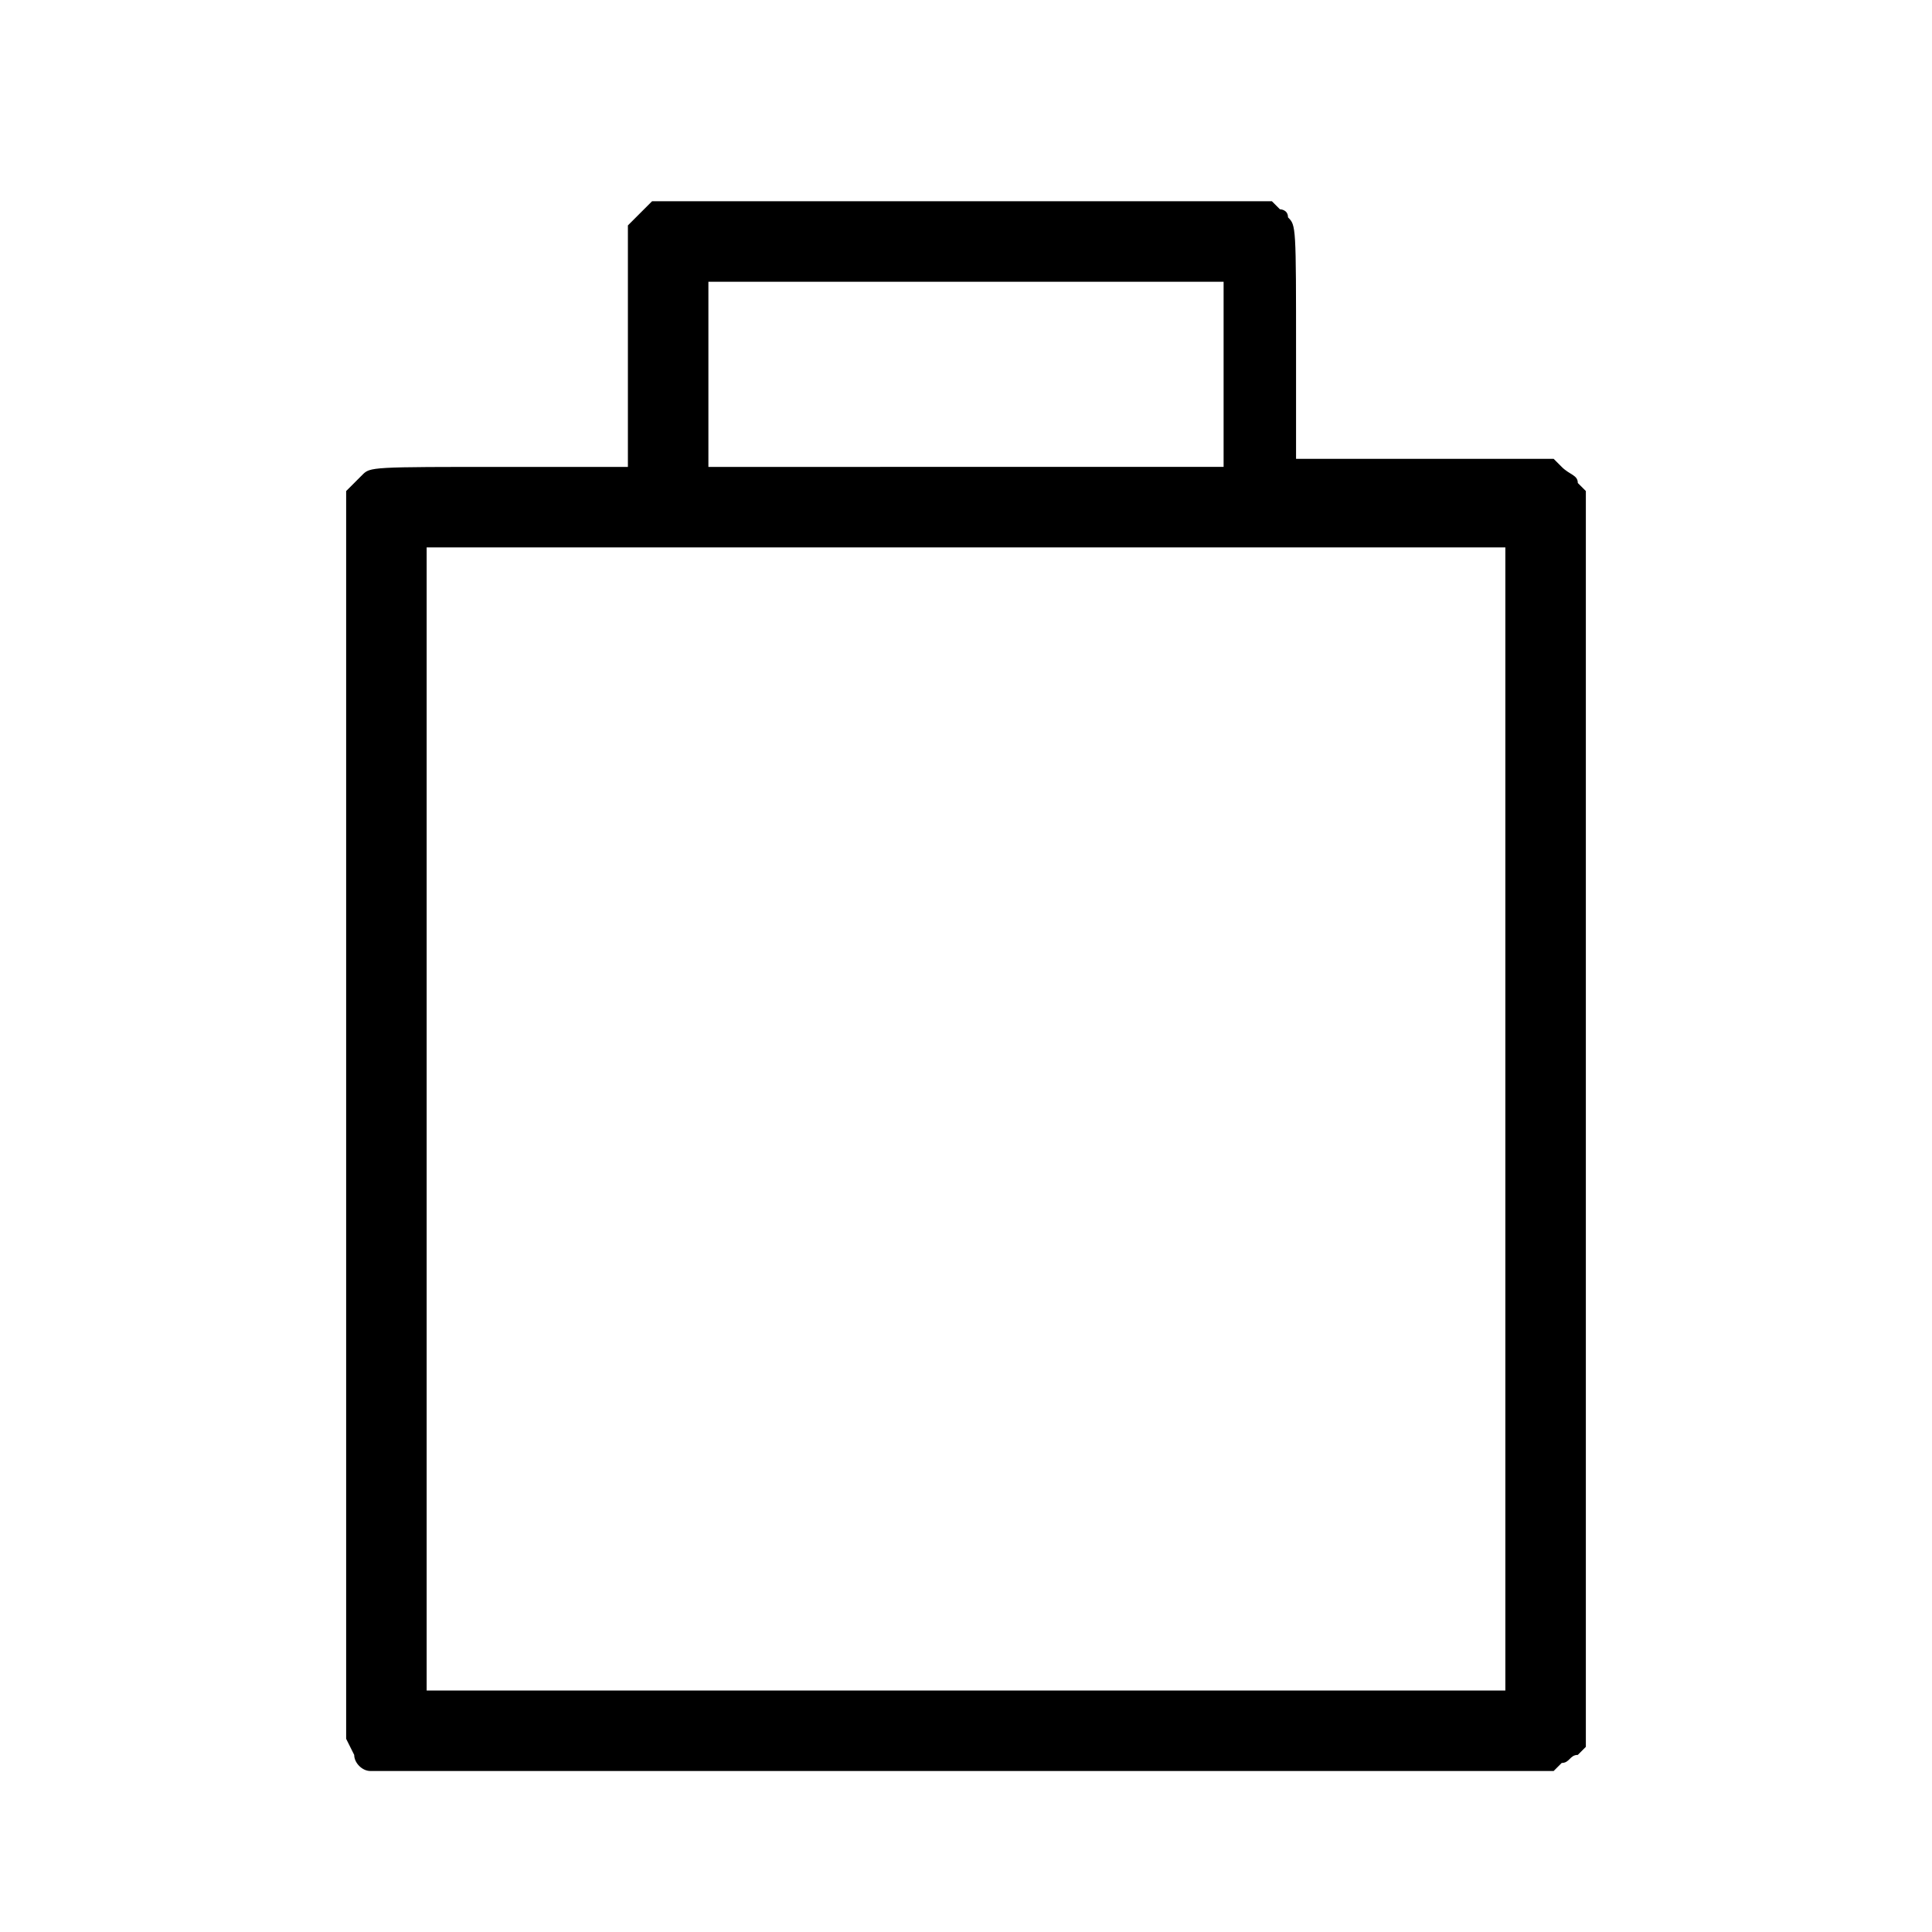 <svg xmlns="http://www.w3.org/2000/svg" fill="none" class="icon icon-cart-empty" viewBox="0 0 24 24">
  <path fill="currentColor" fill-rule="evenodd" d="M19.6,6c0-0.1-0.1-0.1-0.2-0.2l-0.1-0.1h-3.2l0-1.3c0-1.6,0-1.6-0.1-1.7c0-0.1-0.1-0.1-0.1-0.1l-0.1-0.1H12 
  c-3.8,0-3.8,0-3.9,0h0C8,2.6,7.9,2.7,7.8,2.8c0,0.1,0,0.1,0,1.7v1.3l-1.5,0c-1.7,0-1.7,0-1.8,0.1c0,0-0.1,0.1-0.2,0.2l0,0.1l0,15.4 
  l0.1,0.2c0,0.1,0.1,0.2,0.2,0.2L4.6,22l14.6,0l0.1,0l0.1-0.1c0.1,0,0.1-0.1,0.2-0.1l0.1-0.1l0-15.5l0-0.1L19.6,6z 
  M8.8,5.8V3.5h6.4l0,2.3L8.8,5.8z 
  M18.7,6.8V21H5.3V6.8H18.7z"/>
</svg>